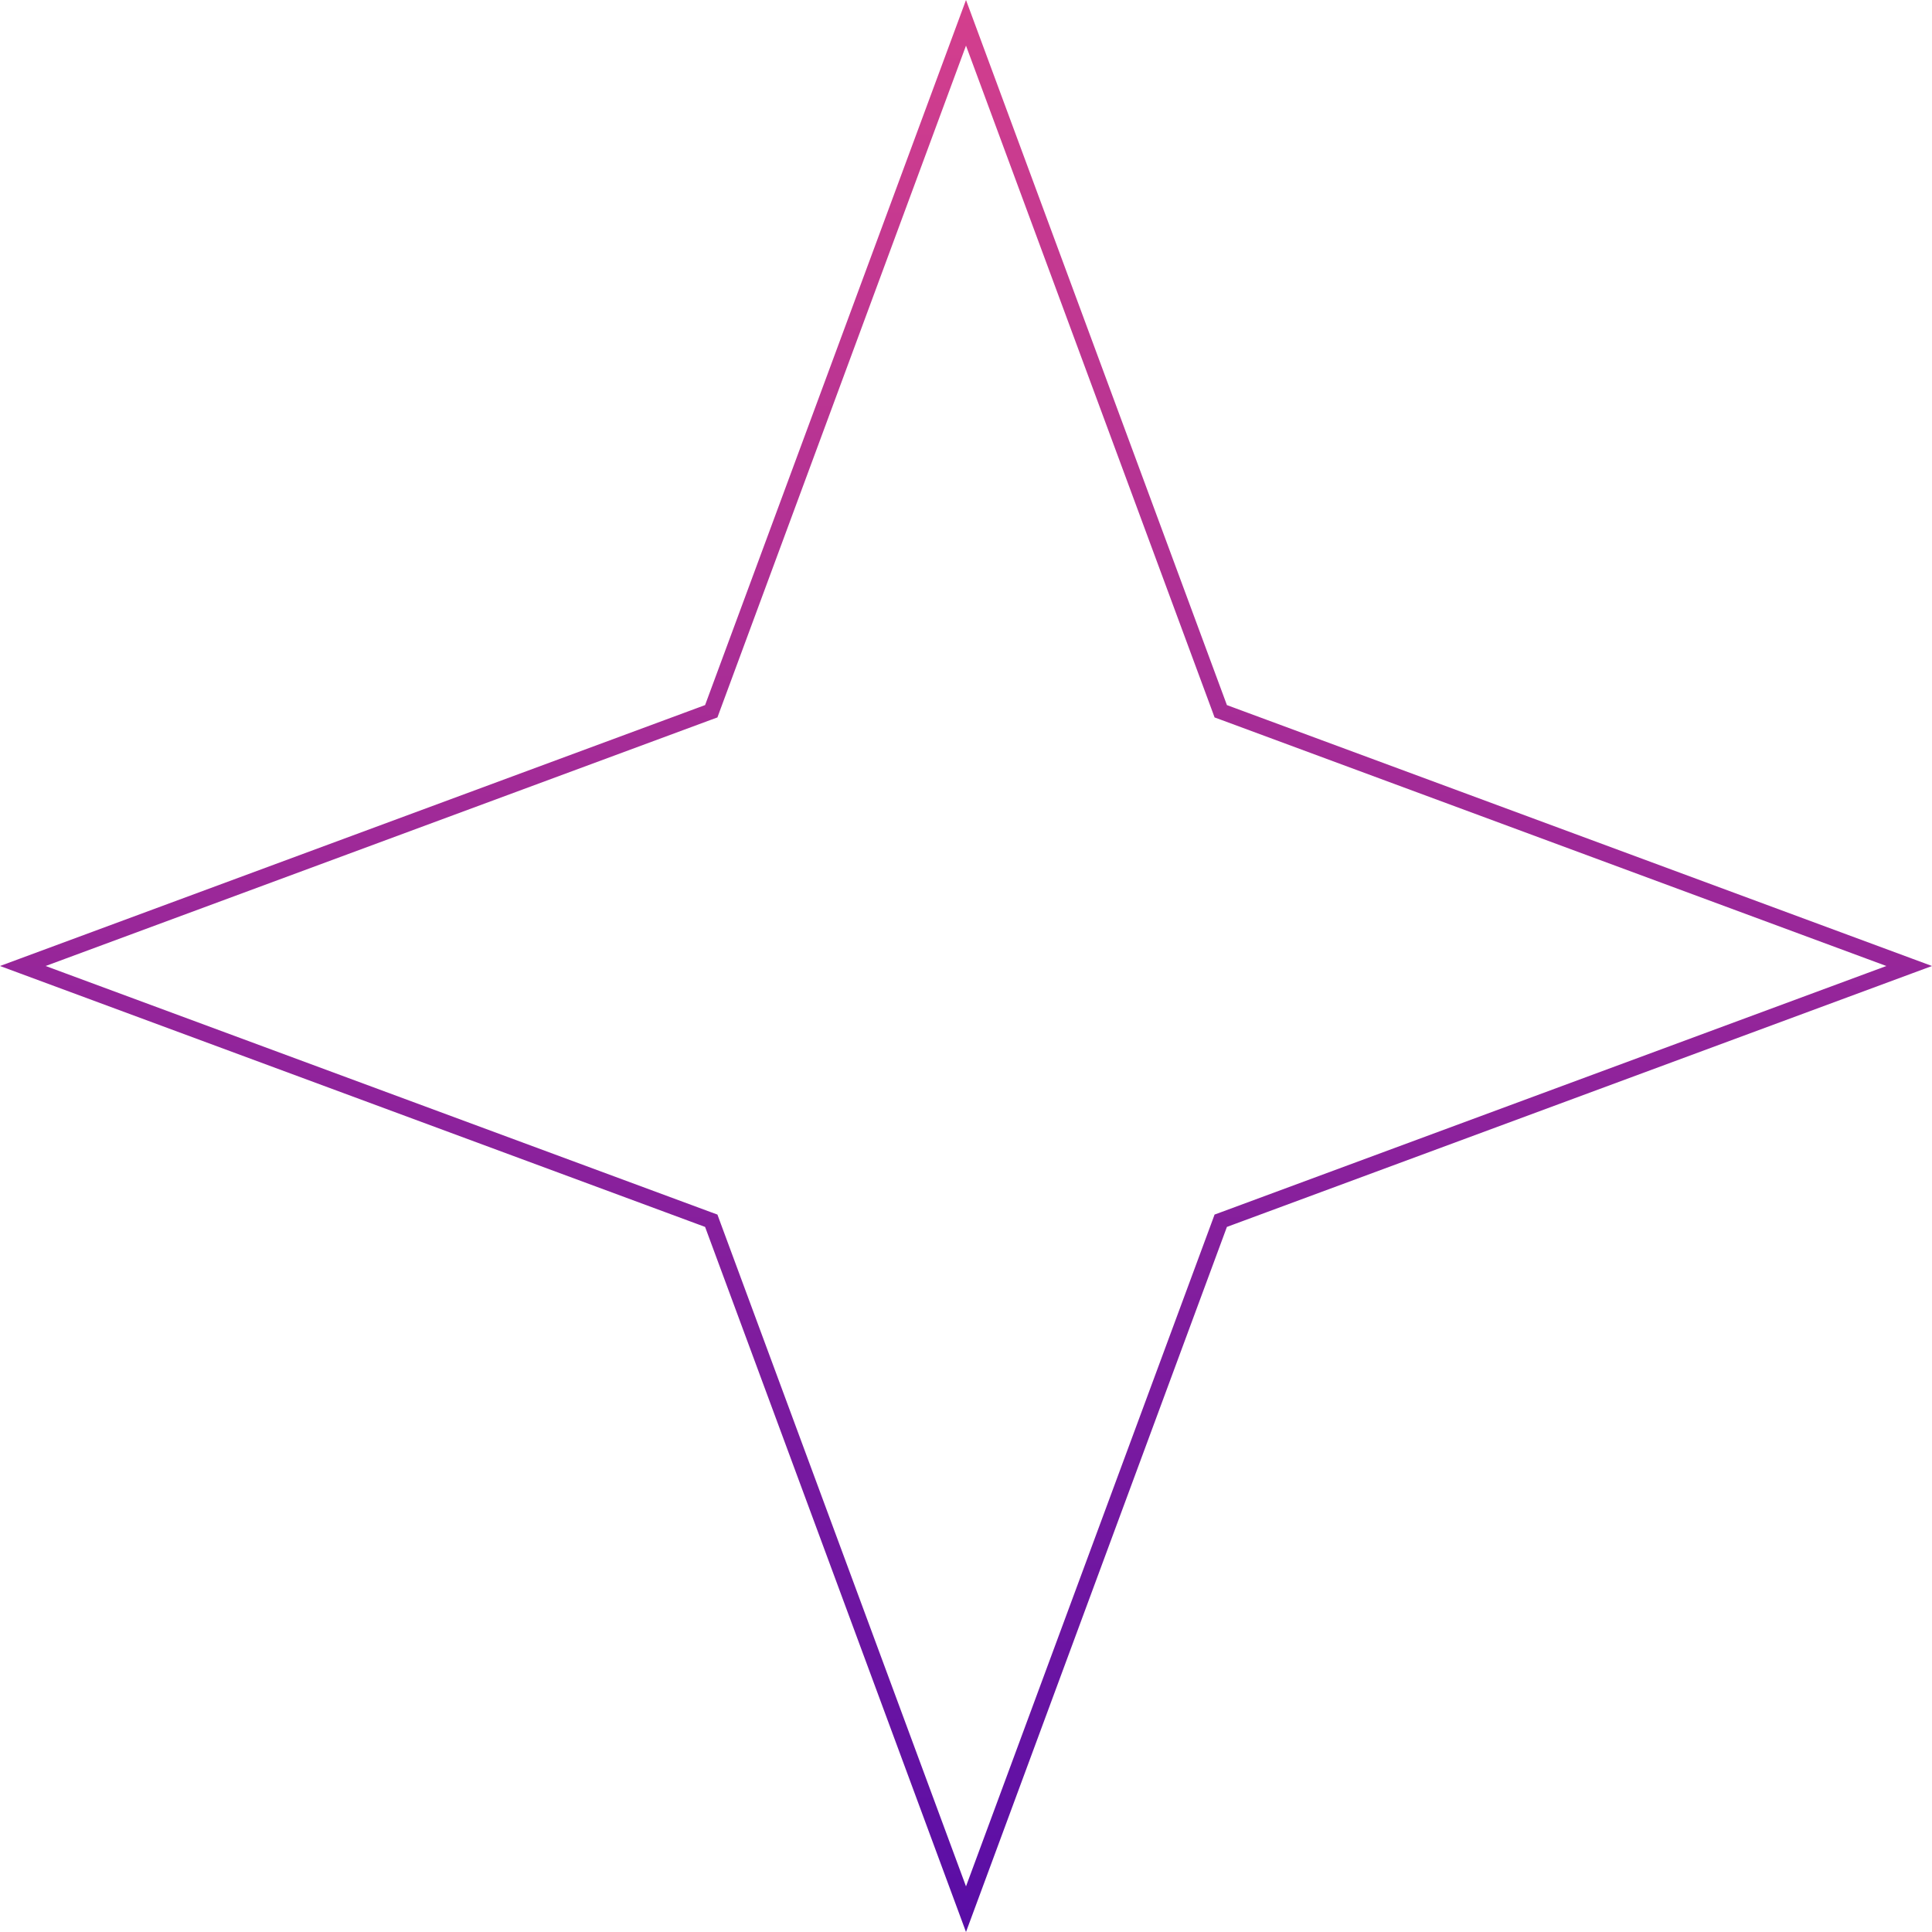 <svg width="122" height="122" viewBox="0 0 122 122" fill="none" xmlns="http://www.w3.org/2000/svg">
<path d="M61 1.441L77.007 44.698L77.086 44.914L77.302 44.993L120.559 61L77.302 77.007L77.086 77.086L77.007 77.302L61 120.559L44.993 77.302L44.914 77.086L44.698 77.007L1.441 61L44.698 44.993L44.914 44.914L44.993 44.698L61 1.441Z" stroke="url(#paint0_linear_35_14141)"/>
<defs>
<linearGradient id="paint0_linear_35_14141" x1="61" y1="0" x2="61" y2="122" gradientUnits="userSpaceOnUse">
<stop stop-color="#D43F8D"/>
<stop offset="1" stop-color="#590DA6"/>
</linearGradient>
</defs>
</svg>
